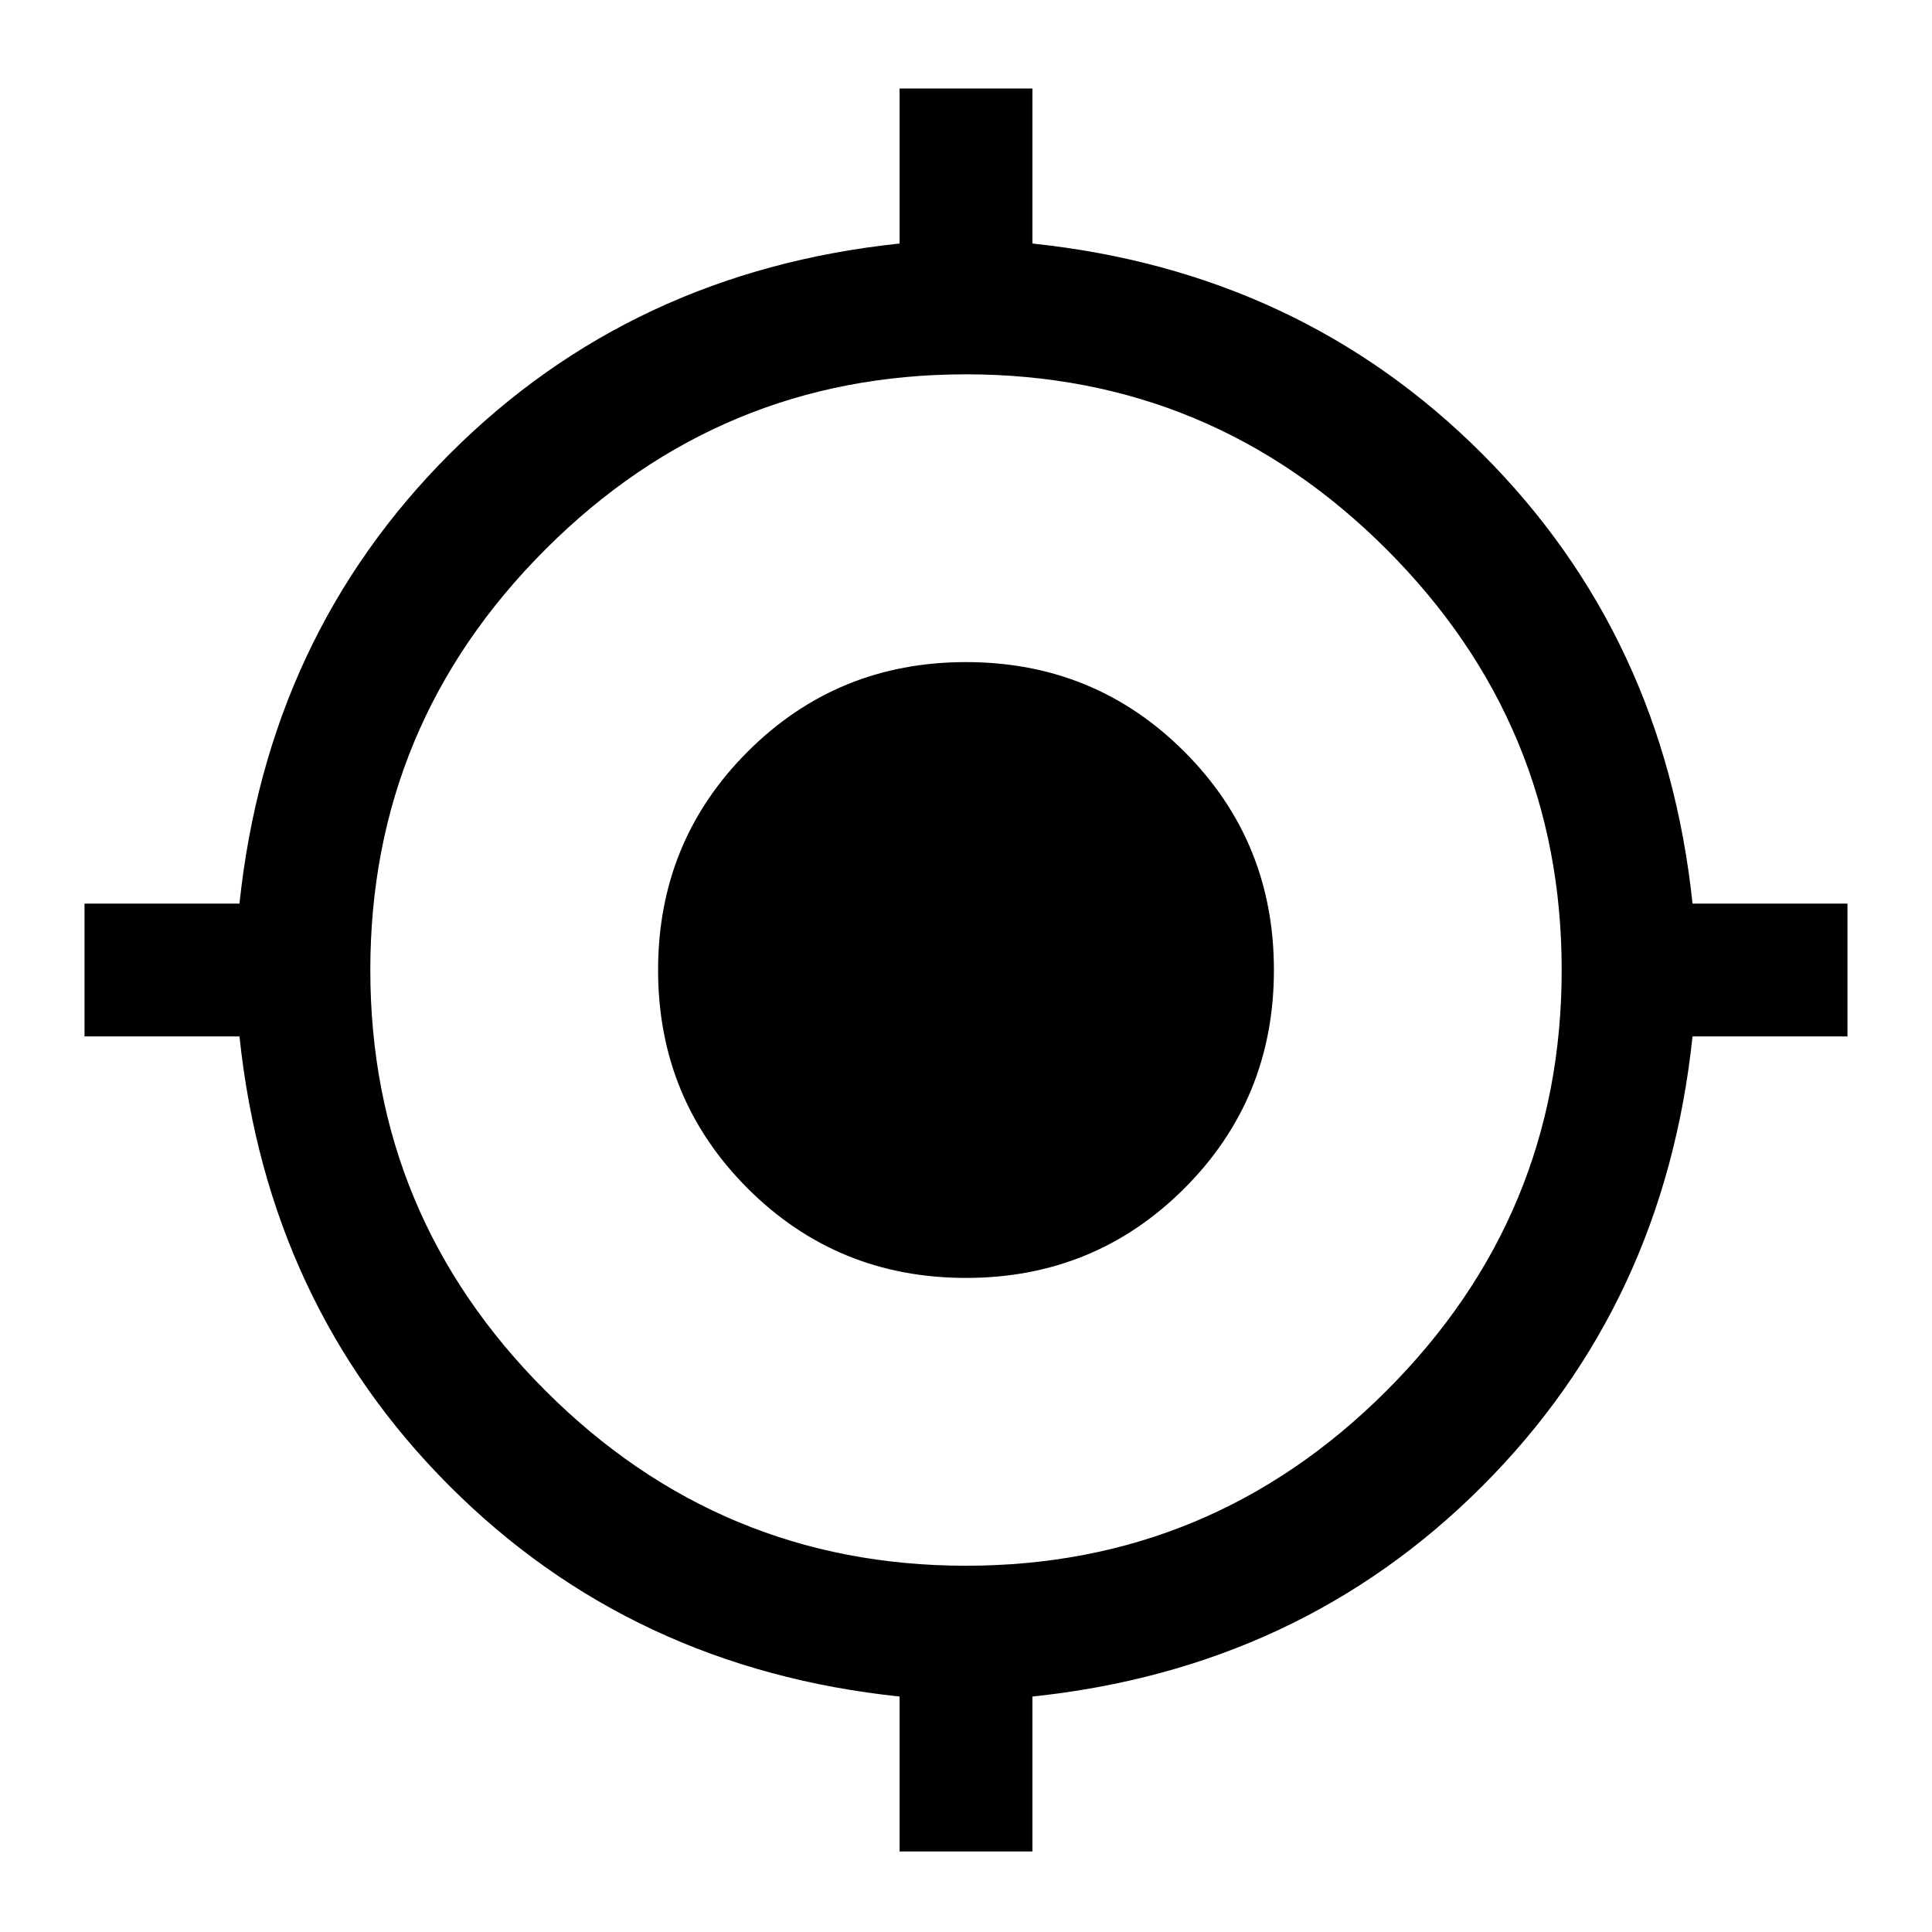 <svg xmlns="http://www.w3.org/2000/svg" height="40" width="40"><path d="M18.625 38.333V35.125Q13.083 34.542 9.312 30.771Q5.542 27 4.958 21.458H1.75V18.708H4.958Q5.542 13.167 9.312 9.396Q13.083 5.625 18.625 5.042V1.833H21.375V5.042Q26.917 5.625 30.687 9.396Q34.458 13.167 35.042 18.708H38.25V21.458H35.042Q34.458 27 30.687 30.771Q26.917 34.542 21.375 35.125V38.333ZM20 32.417Q25.083 32.417 28.708 28.792Q32.333 25.167 32.333 20.083Q32.333 15 28.708 11.375Q25.083 7.75 20 7.75Q14.917 7.75 11.292 11.375Q7.667 15 7.667 20.083Q7.667 25.167 11.292 28.792Q14.917 32.417 20 32.417ZM20 26.458Q17.333 26.458 15.479 24.604Q13.625 22.75 13.625 20.083Q13.625 17.417 15.479 15.563Q17.333 13.708 20 13.708Q22.667 13.708 24.521 15.563Q26.375 17.417 26.375 20.083Q26.375 22.75 24.521 24.604Q22.667 26.458 20 26.458Z"/></svg>